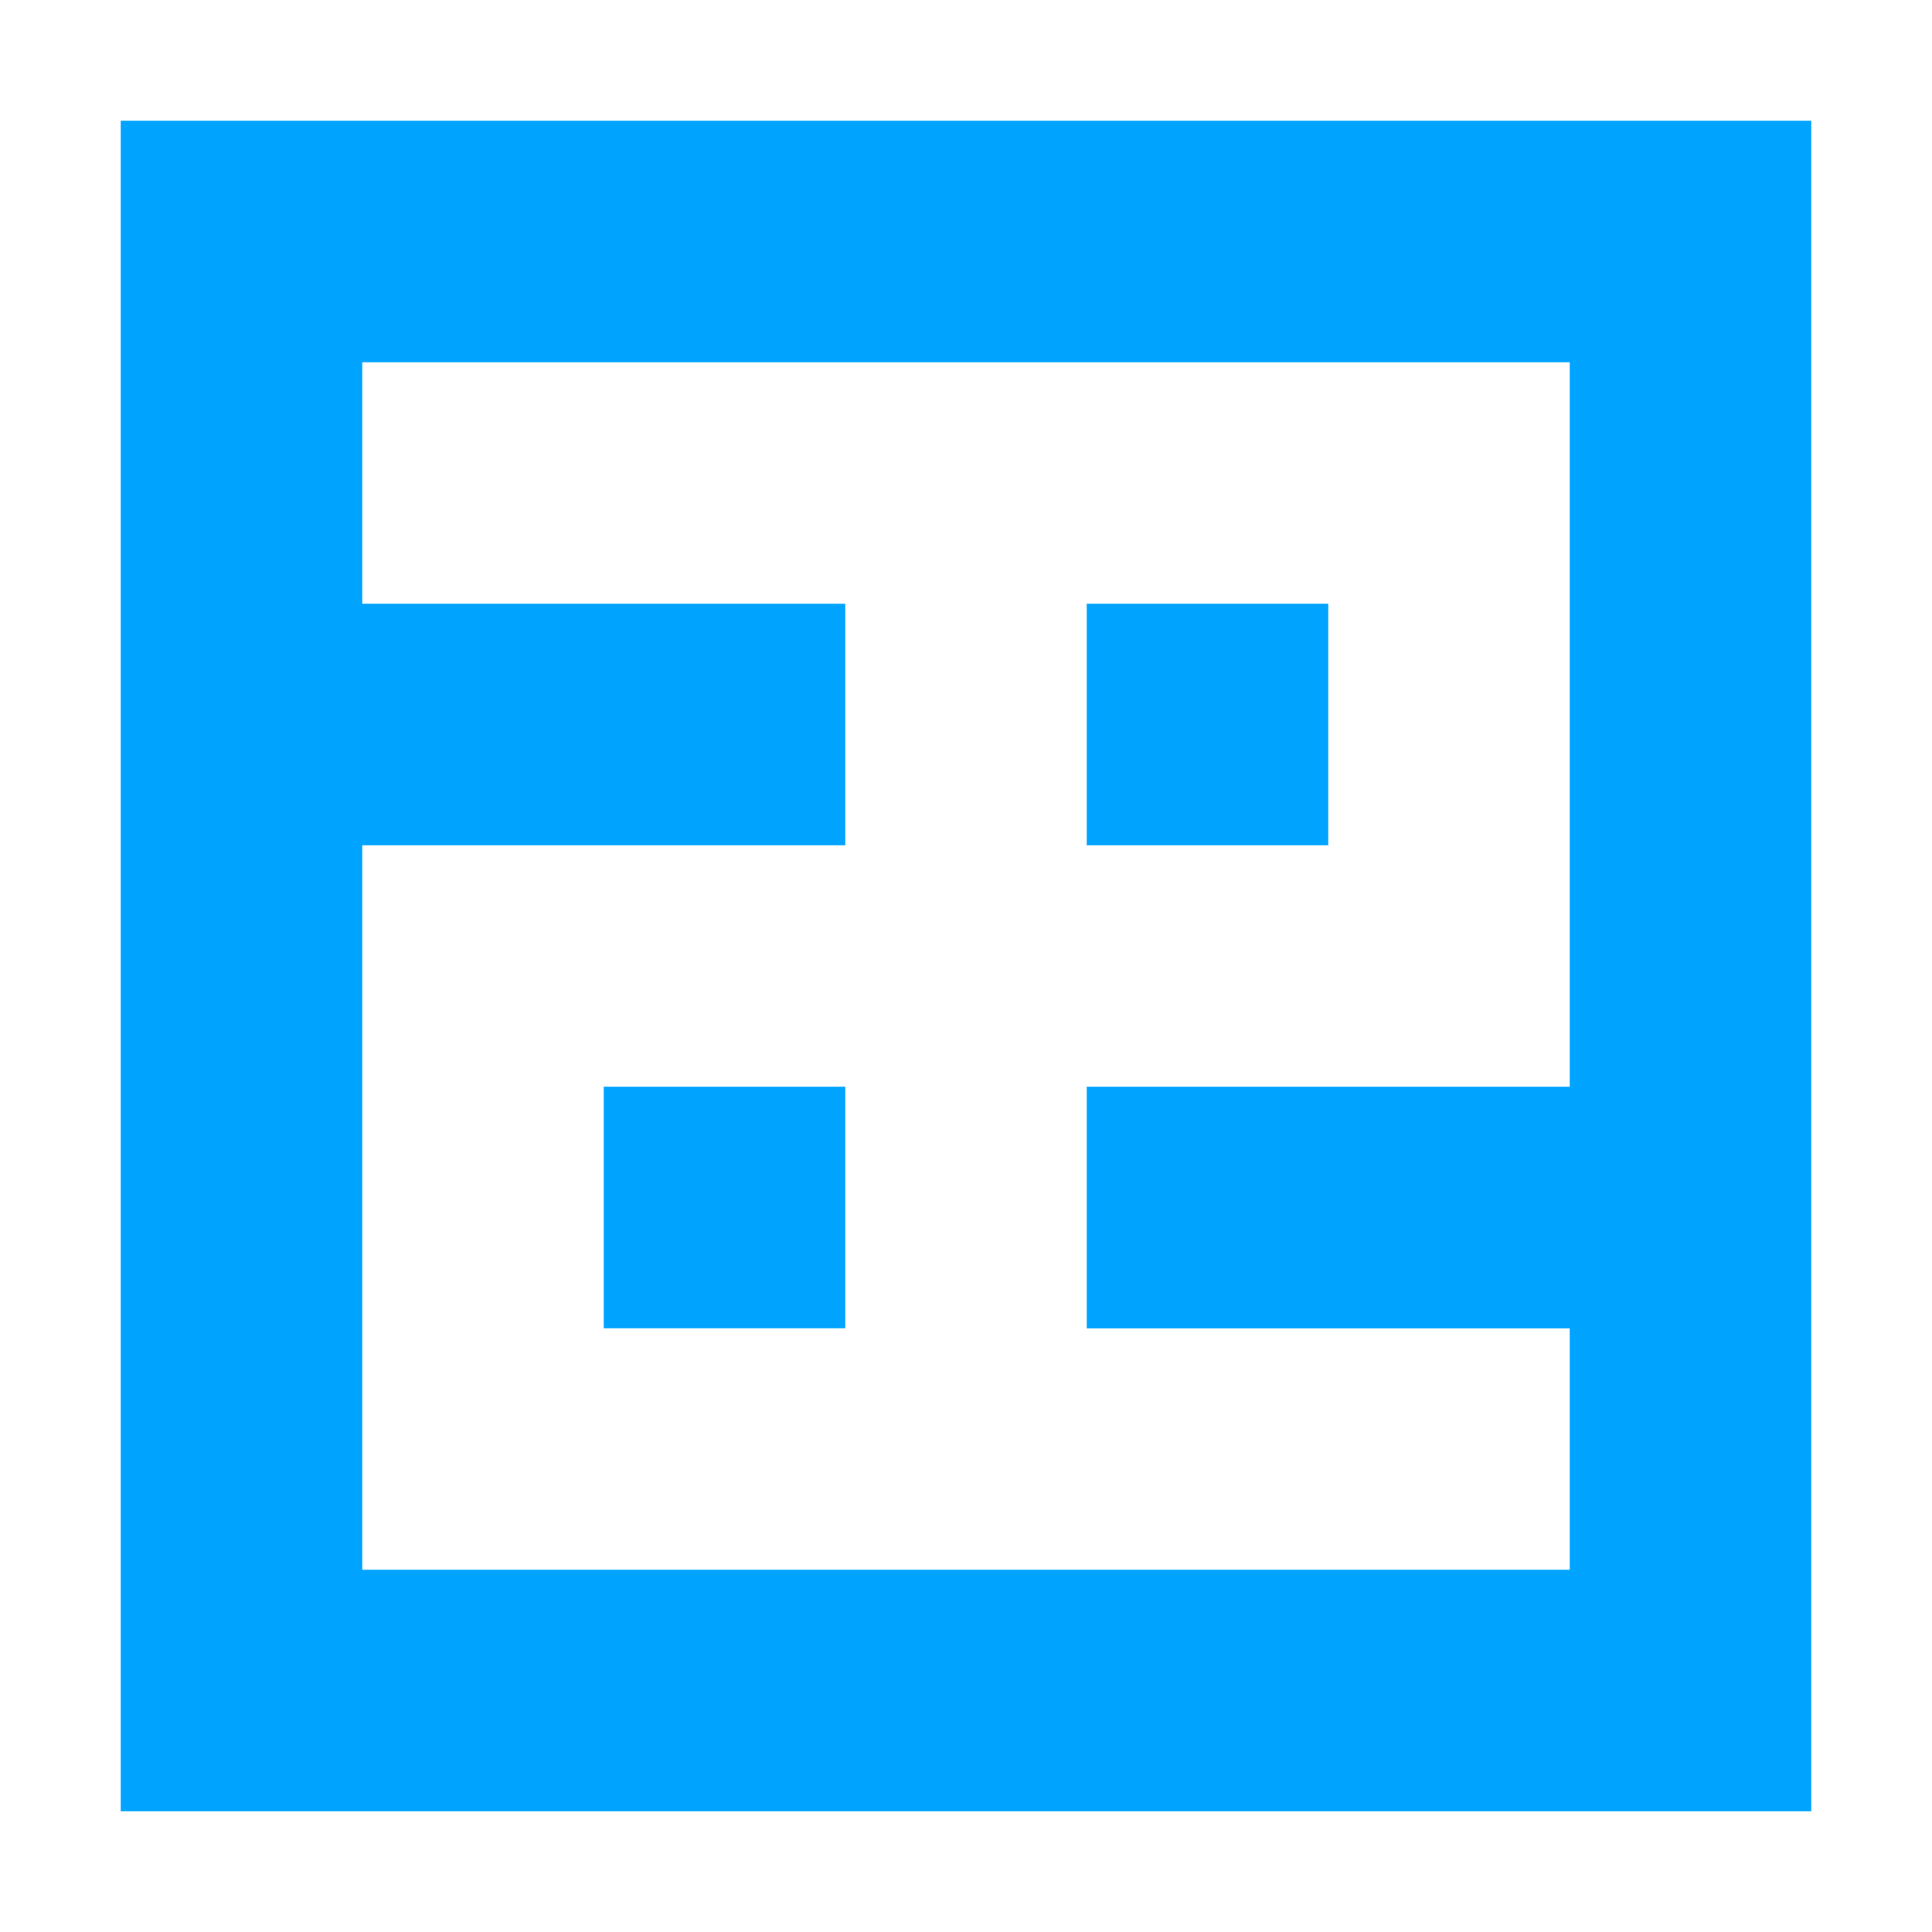 <?xml version="1.0" encoding="UTF-8"?>
<svg width="16px" height="16px" viewBox="0 0 16 16" version="1.1" xmlns="http://www.w3.org/2000/svg" xmlns:xlink="http://www.w3.org/1999/xlink">
    <!-- Generator: Sketch 52.2 (67145) - http://www.bohemiancoding.com/sketch -->
    <title>云智大数据平台服务</title>
    <desc>Created with Sketch.</desc>
    <g id="云智大数据平台服务" stroke="none" stroke-width="1" fill="none" fill-rule="evenodd">
        <path d="M1,15 L15,15 L15,1 L1,1 L1,15 Z M3,13 L13,13 L13,3 L3,3 L3,13 Z M3,7 L7,7 L7,5 L3,5 L3,7 Z M9,7 L11,7 L11,5 L9,5 L9,7 Z M5,11 L7,11 L7,9 L5,9 L5,11 Z M9,11.001 L13,11.001 L13,9 L9,9 L9,11.001 Z" id="Fill-1" fill="#00A4FF"></path>
    </g>
</svg>
